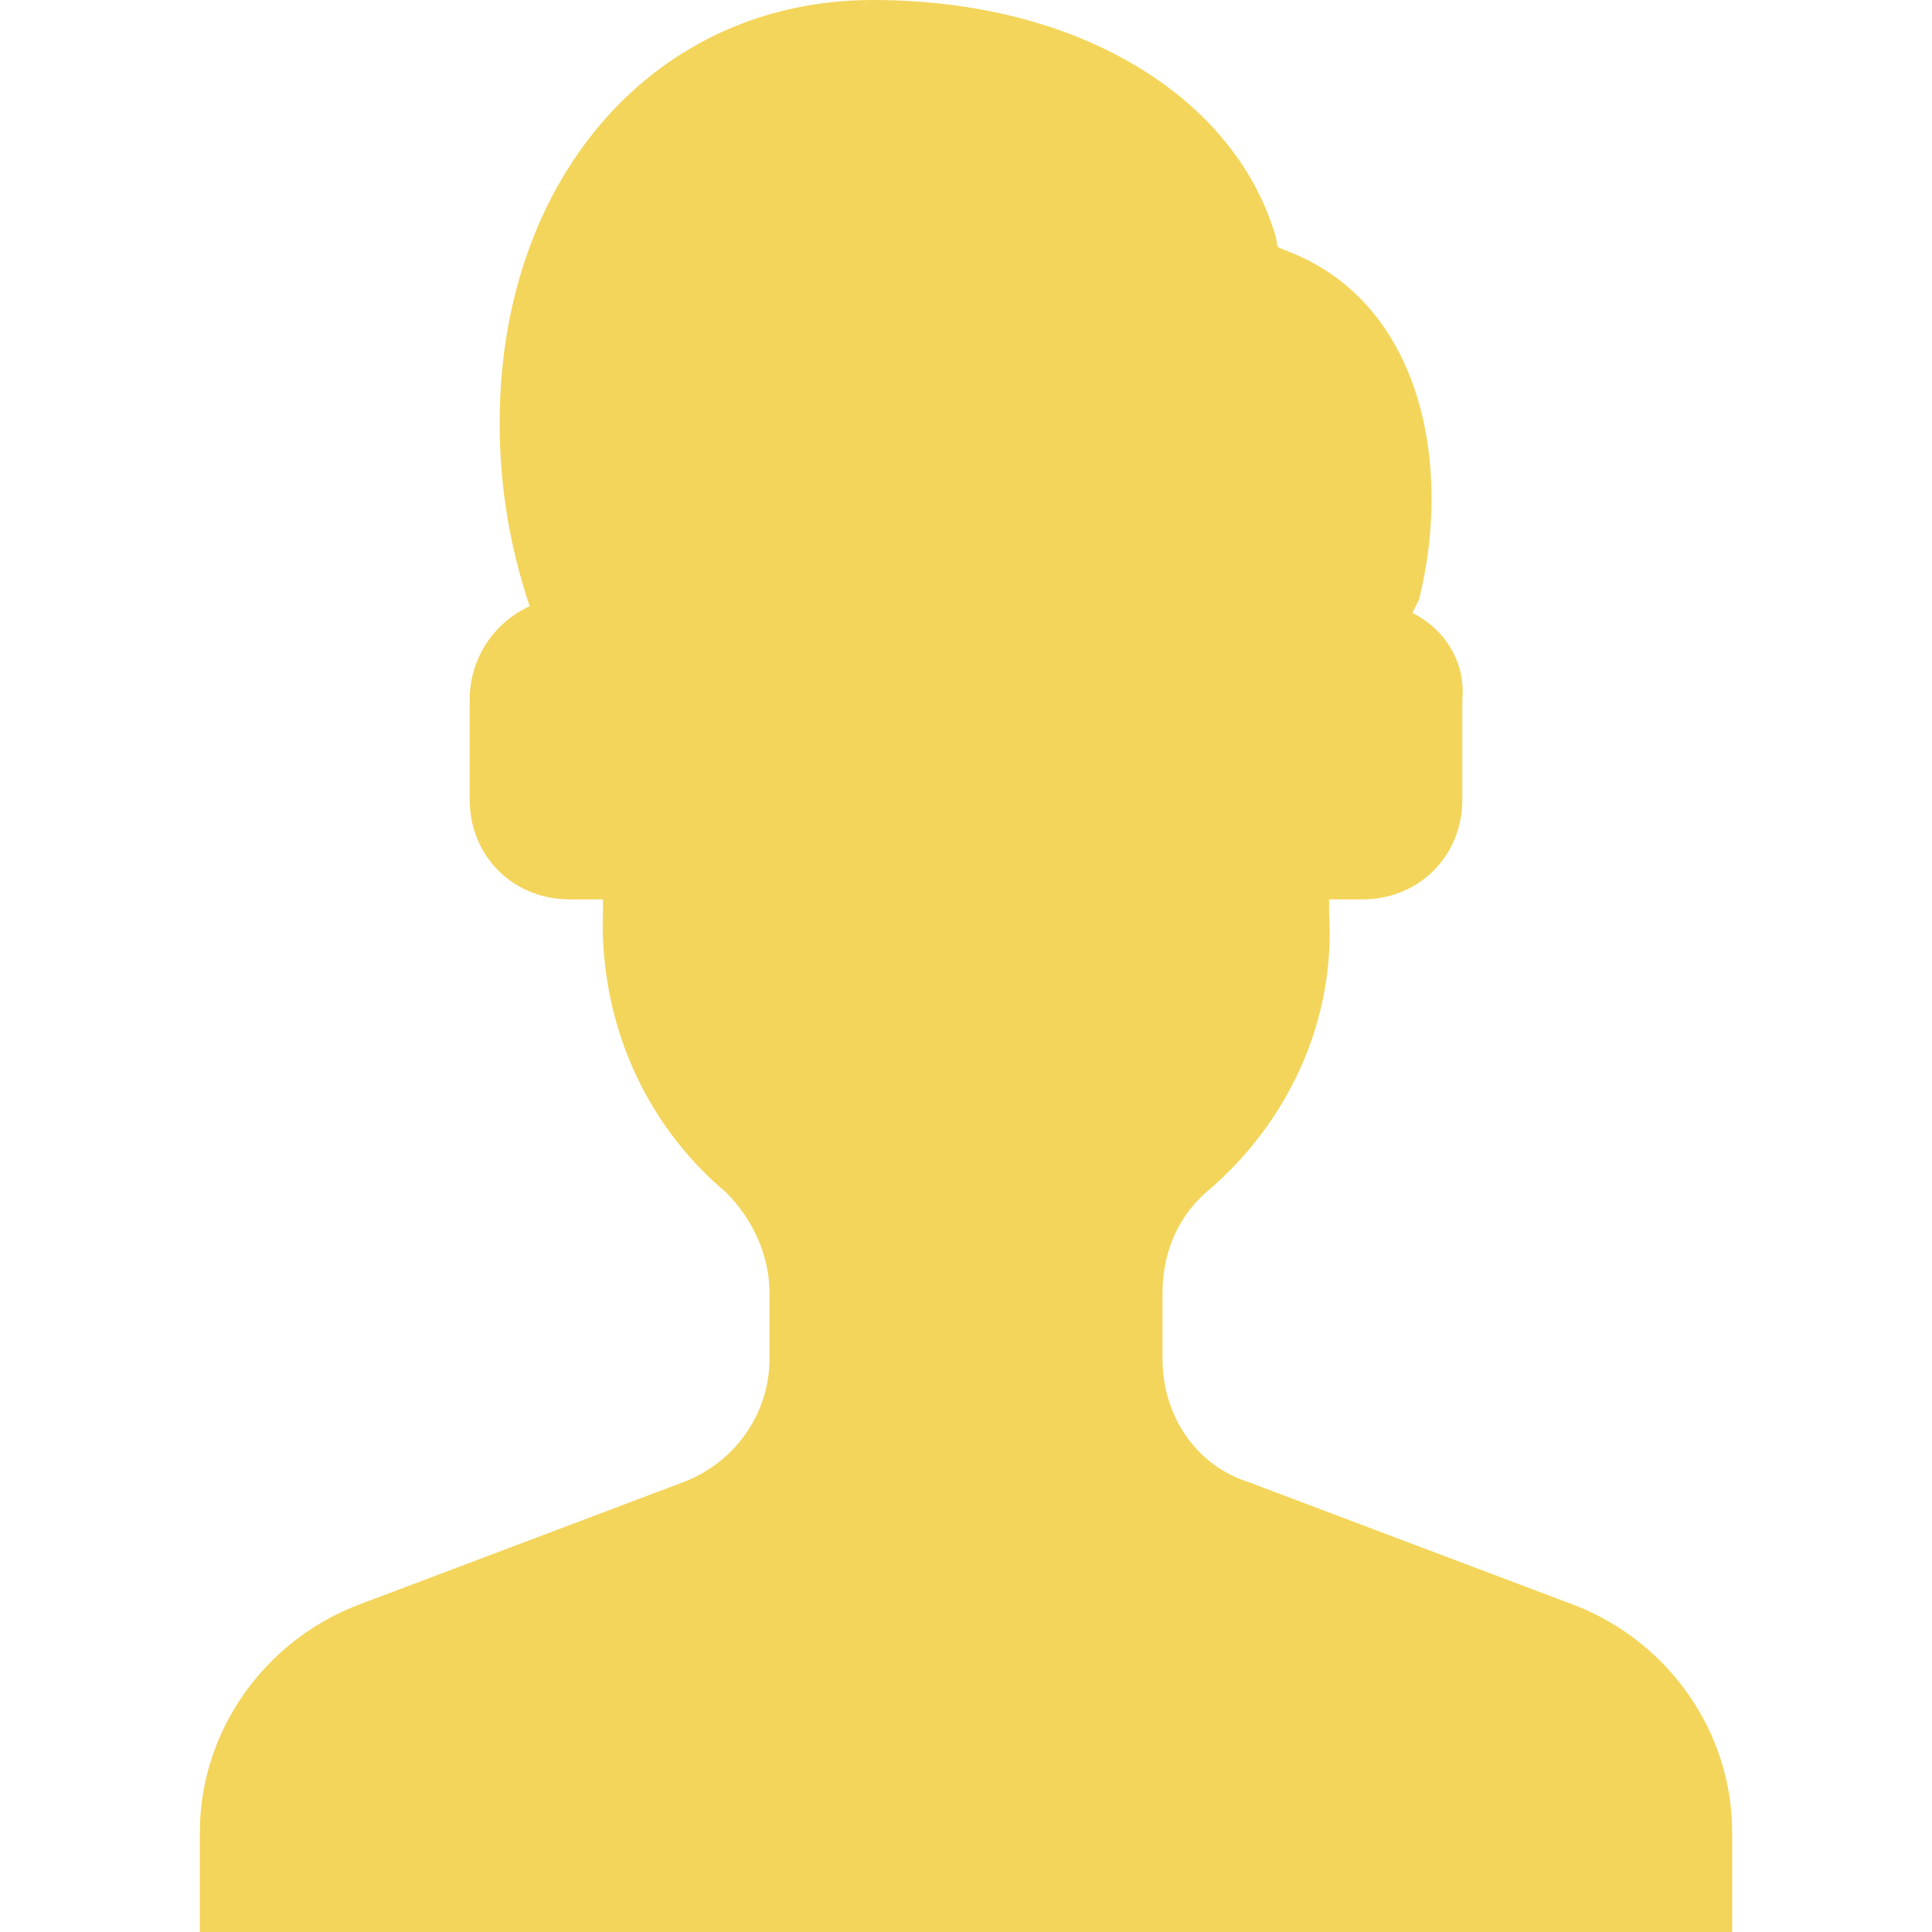 <svg id="Capa_1" enable-background="new 0 0 46 58" height="512" viewBox="0 0 46 58" width="512" xmlns="http://www.w3.org/2000/svg"><path id="Shape" d="m46 55v3h-46v-3c0-3 1.9-5.7 4.7-6.8l9.8-3.7c1.6-.6 2.6-2.1 2.6-3.7v-2c0-1.1-.5-2.2-1.3-3-2.5-2.1-3.8-5.2-3.7-8.4 0-.1 0-.3 0-.4h-1c-1.7 0-3-1.3-3-3v-3c0-1.2.7-2.3 1.8-2.8-.6-1.8-.9-3.6-.9-5.5 0-7.4 4.7-12.7 11.2-12.7 6.2 0 10.7 2.9 12 6.8.3.8-.1.5.6.8 3.9 1.6 4.8 6.4 3.8 10.4l-.2.4c1 .5 1.6 1.5 1.5 2.6v3c0 1.7-1.3 3-3 3h-1v.4c.2 3.2-1.2 6.3-3.7 8.4-.9.8-1.3 1.9-1.3 3v2c0 1.7 1 3.2 2.6 3.7l9.8 3.7c2.8 1.1 4.7 3.8 4.7 6.8z" fill="#f3d55b"/></svg>